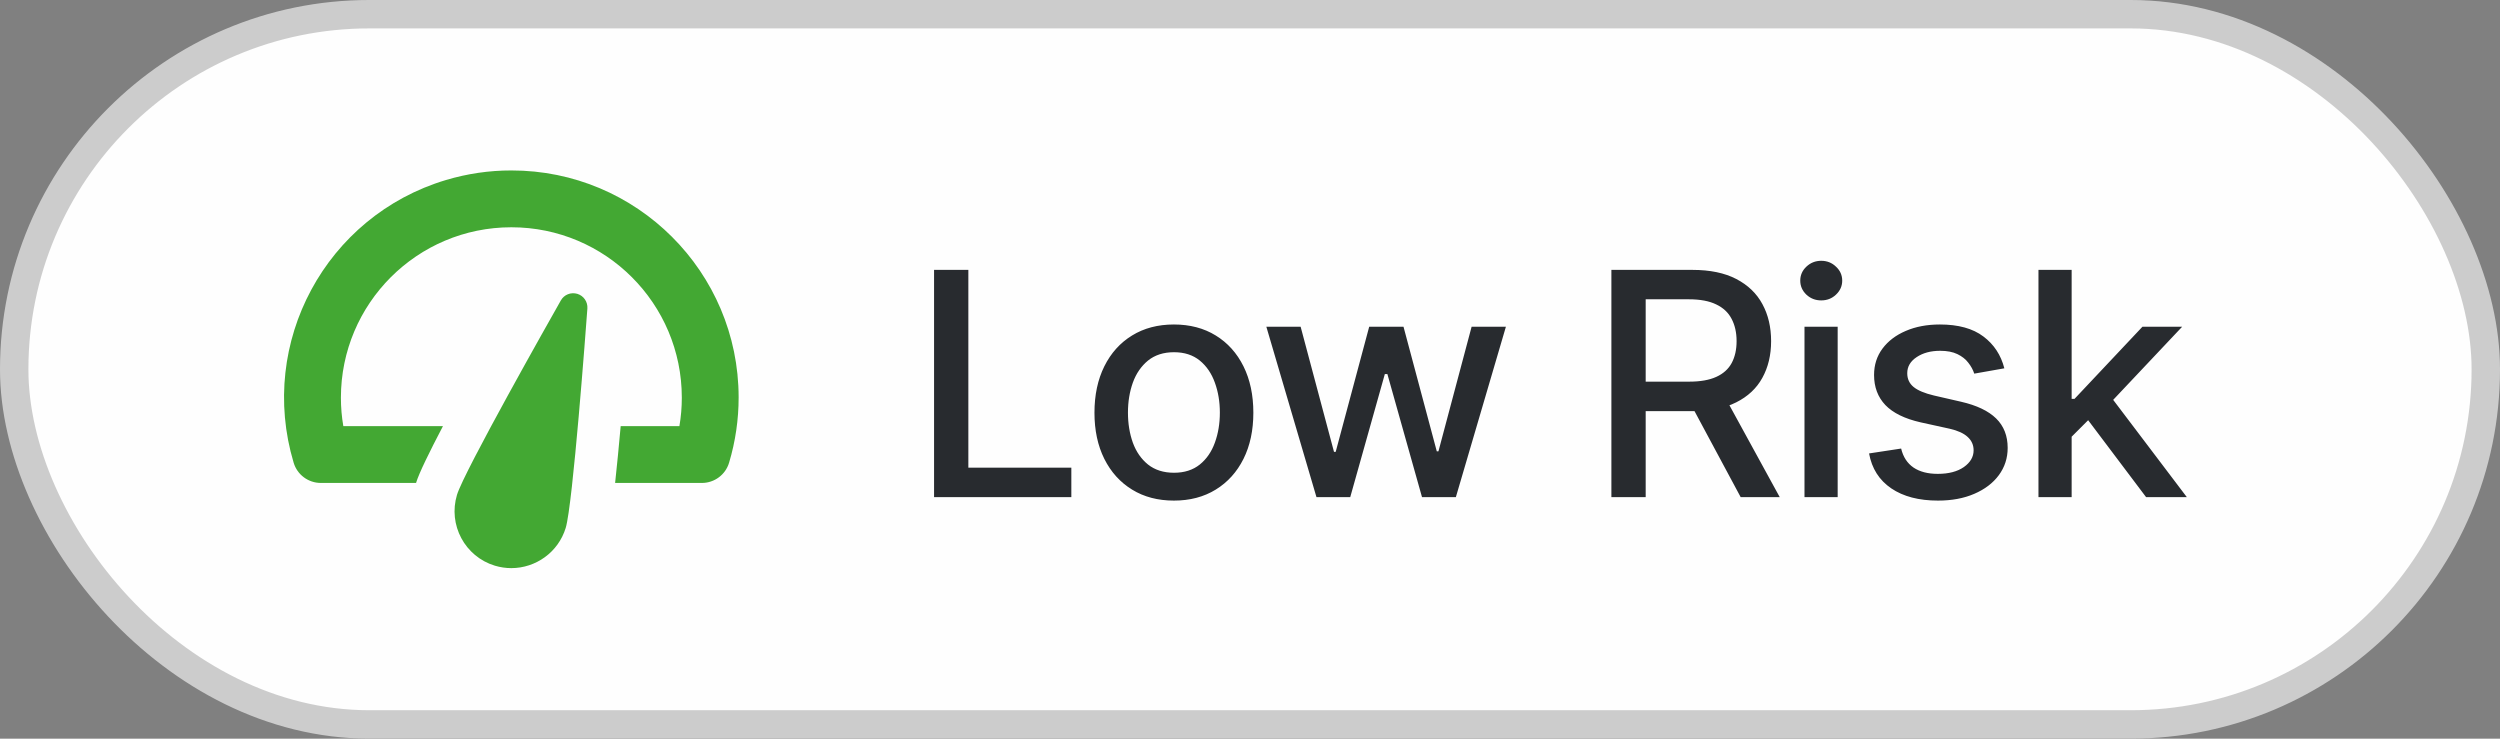 <svg width="88" height="26" viewBox="0 0 88 26" fill="none" xmlns="http://www.w3.org/2000/svg">
<rect x="0" y="0" width="88" height="26" fill="#808080" stroke="none"/>
<rect x="0.5" y="0.5" width="87" height="25" rx="12.5" fill="white"/>
<rect x="0.5" y="0.5" width="87" height="25" rx="12.5" fill="url(#paint0_linear_1261_37961)" fill-opacity="0.2"/>
<g clip-path="url(#clip0_1261_37961)">
<path d="M15.7 6.336C16.446 6.113 17.221 5.999 18 6C22.414 5.996 25.996 9.572 26 13.986C26 14.765 25.888 15.54 25.664 16.286C25.538 16.71 25.148 17 24.706 17H21.652C21.717 16.406 21.783 15.723 21.848 15H23.915C23.972 14.67 24 14.335 24 14C24 10.686 21.314 8 18 8C14.686 8 12 10.686 12 14C12 14.335 12.028 14.67 12.085 15H15.592C15.115 15.91 14.749 16.659 14.65 16.984C14.648 16.989 14.648 16.994 14.647 17H11.294C10.852 17 10.462 16.71 10.336 16.286C9.07 12.057 11.471 7.602 15.7 6.336Z" fill="#43A833"/>
<path d="M16.086 17.418C16.335 16.596 19.394 11.189 19.742 10.575C19.856 10.373 20.092 10.276 20.322 10.343C20.546 10.411 20.692 10.625 20.676 10.858C20.624 11.562 20.163 17.757 19.914 18.579C19.652 19.441 18.857 19.998 17.999 19.998C17.807 19.998 17.612 19.97 17.419 19.912C16.364 19.592 15.767 18.474 16.086 17.418Z" fill="#43A833"/>
</g>
<path d="M32.879 17.5V9.5H34.086V16.461H37.711V17.5H32.879ZM41.322 17.621C40.759 17.621 40.268 17.492 39.849 17.234C39.43 16.977 39.104 16.616 38.872 16.152C38.641 15.689 38.525 15.147 38.525 14.527C38.525 13.905 38.641 13.361 38.872 12.895C39.104 12.428 39.43 12.066 39.849 11.809C40.268 11.551 40.759 11.422 41.322 11.422C41.884 11.422 42.375 11.551 42.794 11.809C43.213 12.066 43.539 12.428 43.771 12.895C44.002 13.361 44.118 13.905 44.118 14.527C44.118 15.147 44.002 15.689 43.771 16.152C43.539 16.616 43.213 16.977 42.794 17.234C42.375 17.492 41.884 17.621 41.322 17.621ZM41.325 16.641C41.69 16.641 41.992 16.544 42.232 16.352C42.471 16.159 42.648 15.902 42.763 15.582C42.88 15.262 42.939 14.909 42.939 14.523C42.939 14.141 42.88 13.789 42.763 13.469C42.648 13.146 42.471 12.887 42.232 12.691C41.992 12.496 41.69 12.398 41.325 12.398C40.958 12.398 40.654 12.496 40.411 12.691C40.172 12.887 39.993 13.146 39.876 13.469C39.762 13.789 39.704 14.141 39.704 14.523C39.704 14.909 39.762 15.262 39.876 15.582C39.993 15.902 40.172 16.159 40.411 16.352C40.654 16.544 40.958 16.641 41.325 16.641ZM46.34 17.5L44.575 11.5H45.782L46.957 15.906H47.016L48.196 11.5H49.403L50.575 15.887H50.633L51.801 11.5H53.008L51.246 17.5H50.055L48.836 13.168H48.746L47.528 17.5H46.34ZM56.721 17.5V9.5H59.573C60.193 9.5 60.707 9.607 61.116 9.82C61.528 10.034 61.835 10.329 62.038 10.707C62.241 11.082 62.343 11.516 62.343 12.008C62.343 12.497 62.24 12.928 62.034 13.301C61.831 13.671 61.524 13.958 61.112 14.164C60.703 14.37 60.189 14.473 59.569 14.473H57.409V13.434H59.46C59.85 13.434 60.168 13.378 60.413 13.266C60.66 13.154 60.841 12.991 60.956 12.777C61.07 12.564 61.128 12.307 61.128 12.008C61.128 11.706 61.069 11.444 60.952 11.223C60.837 11.001 60.656 10.832 60.409 10.715C60.164 10.595 59.843 10.535 59.444 10.535H57.928V17.5H56.721ZM60.671 13.891L62.647 17.5H61.272L59.335 13.891H60.671ZM63.518 17.5V11.5H64.686V17.5H63.518ZM64.107 10.574C63.904 10.574 63.73 10.507 63.584 10.371C63.441 10.233 63.369 10.069 63.369 9.879C63.369 9.686 63.441 9.522 63.584 9.387C63.73 9.249 63.904 9.18 64.107 9.18C64.311 9.18 64.484 9.249 64.627 9.387C64.773 9.522 64.846 9.686 64.846 9.879C64.846 10.069 64.773 10.233 64.627 10.371C64.484 10.507 64.311 10.574 64.107 10.574ZM70.553 12.965L69.494 13.152C69.45 13.017 69.38 12.888 69.283 12.766C69.19 12.643 69.062 12.543 68.901 12.465C68.739 12.387 68.537 12.348 68.295 12.348C67.964 12.348 67.688 12.422 67.467 12.57C67.246 12.716 67.135 12.905 67.135 13.137C67.135 13.337 67.209 13.499 67.358 13.621C67.506 13.743 67.746 13.844 68.076 13.922L69.029 14.141C69.582 14.268 69.993 14.465 70.264 14.73C70.535 14.996 70.67 15.341 70.67 15.766C70.67 16.125 70.566 16.445 70.358 16.727C70.152 17.005 69.864 17.224 69.494 17.383C69.127 17.542 68.701 17.621 68.217 17.621C67.545 17.621 66.997 17.478 66.573 17.191C66.148 16.902 65.888 16.492 65.791 15.961L66.92 15.789C66.99 16.083 67.135 16.306 67.354 16.457C67.573 16.605 67.858 16.68 68.209 16.68C68.592 16.68 68.898 16.6 69.127 16.441C69.356 16.28 69.471 16.083 69.471 15.852C69.471 15.664 69.401 15.507 69.26 15.379C69.122 15.251 68.91 15.155 68.623 15.09L67.608 14.867C67.048 14.74 66.634 14.537 66.365 14.258C66.1 13.979 65.967 13.626 65.967 13.199C65.967 12.845 66.066 12.535 66.264 12.27C66.462 12.004 66.735 11.797 67.084 11.648C67.433 11.497 67.833 11.422 68.283 11.422C68.932 11.422 69.442 11.562 69.815 11.844C70.187 12.122 70.433 12.496 70.553 12.965ZM72.829 15.465L72.821 14.039H73.024L75.415 11.5H76.813L74.086 14.391H73.903L72.829 15.465ZM71.754 17.5V9.5H72.922V17.5H71.754ZM75.543 17.5L73.395 14.648L74.2 13.832L76.977 17.5H75.543Z" fill="#282B2F"/>
<rect x="0.5" y="0.5" width="87" height="25" rx="12.5" stroke="#CCCCCC"/>
<defs>
<linearGradient id="paint0_linear_1261_37961" x1="44" y1="0" x2="44" y2="26" gradientUnits="userSpaceOnUse">
<stop stop-color="#FBFBFB"/>
<stop offset="1" stop-color="#F9FAFA"/>
</linearGradient>
<clipPath id="clip0_1261_37961">
<rect width="16" height="16" fill="white" transform="matrix(-1 0 0 1 26 5)"/>
</clipPath>
</defs>
</svg>
